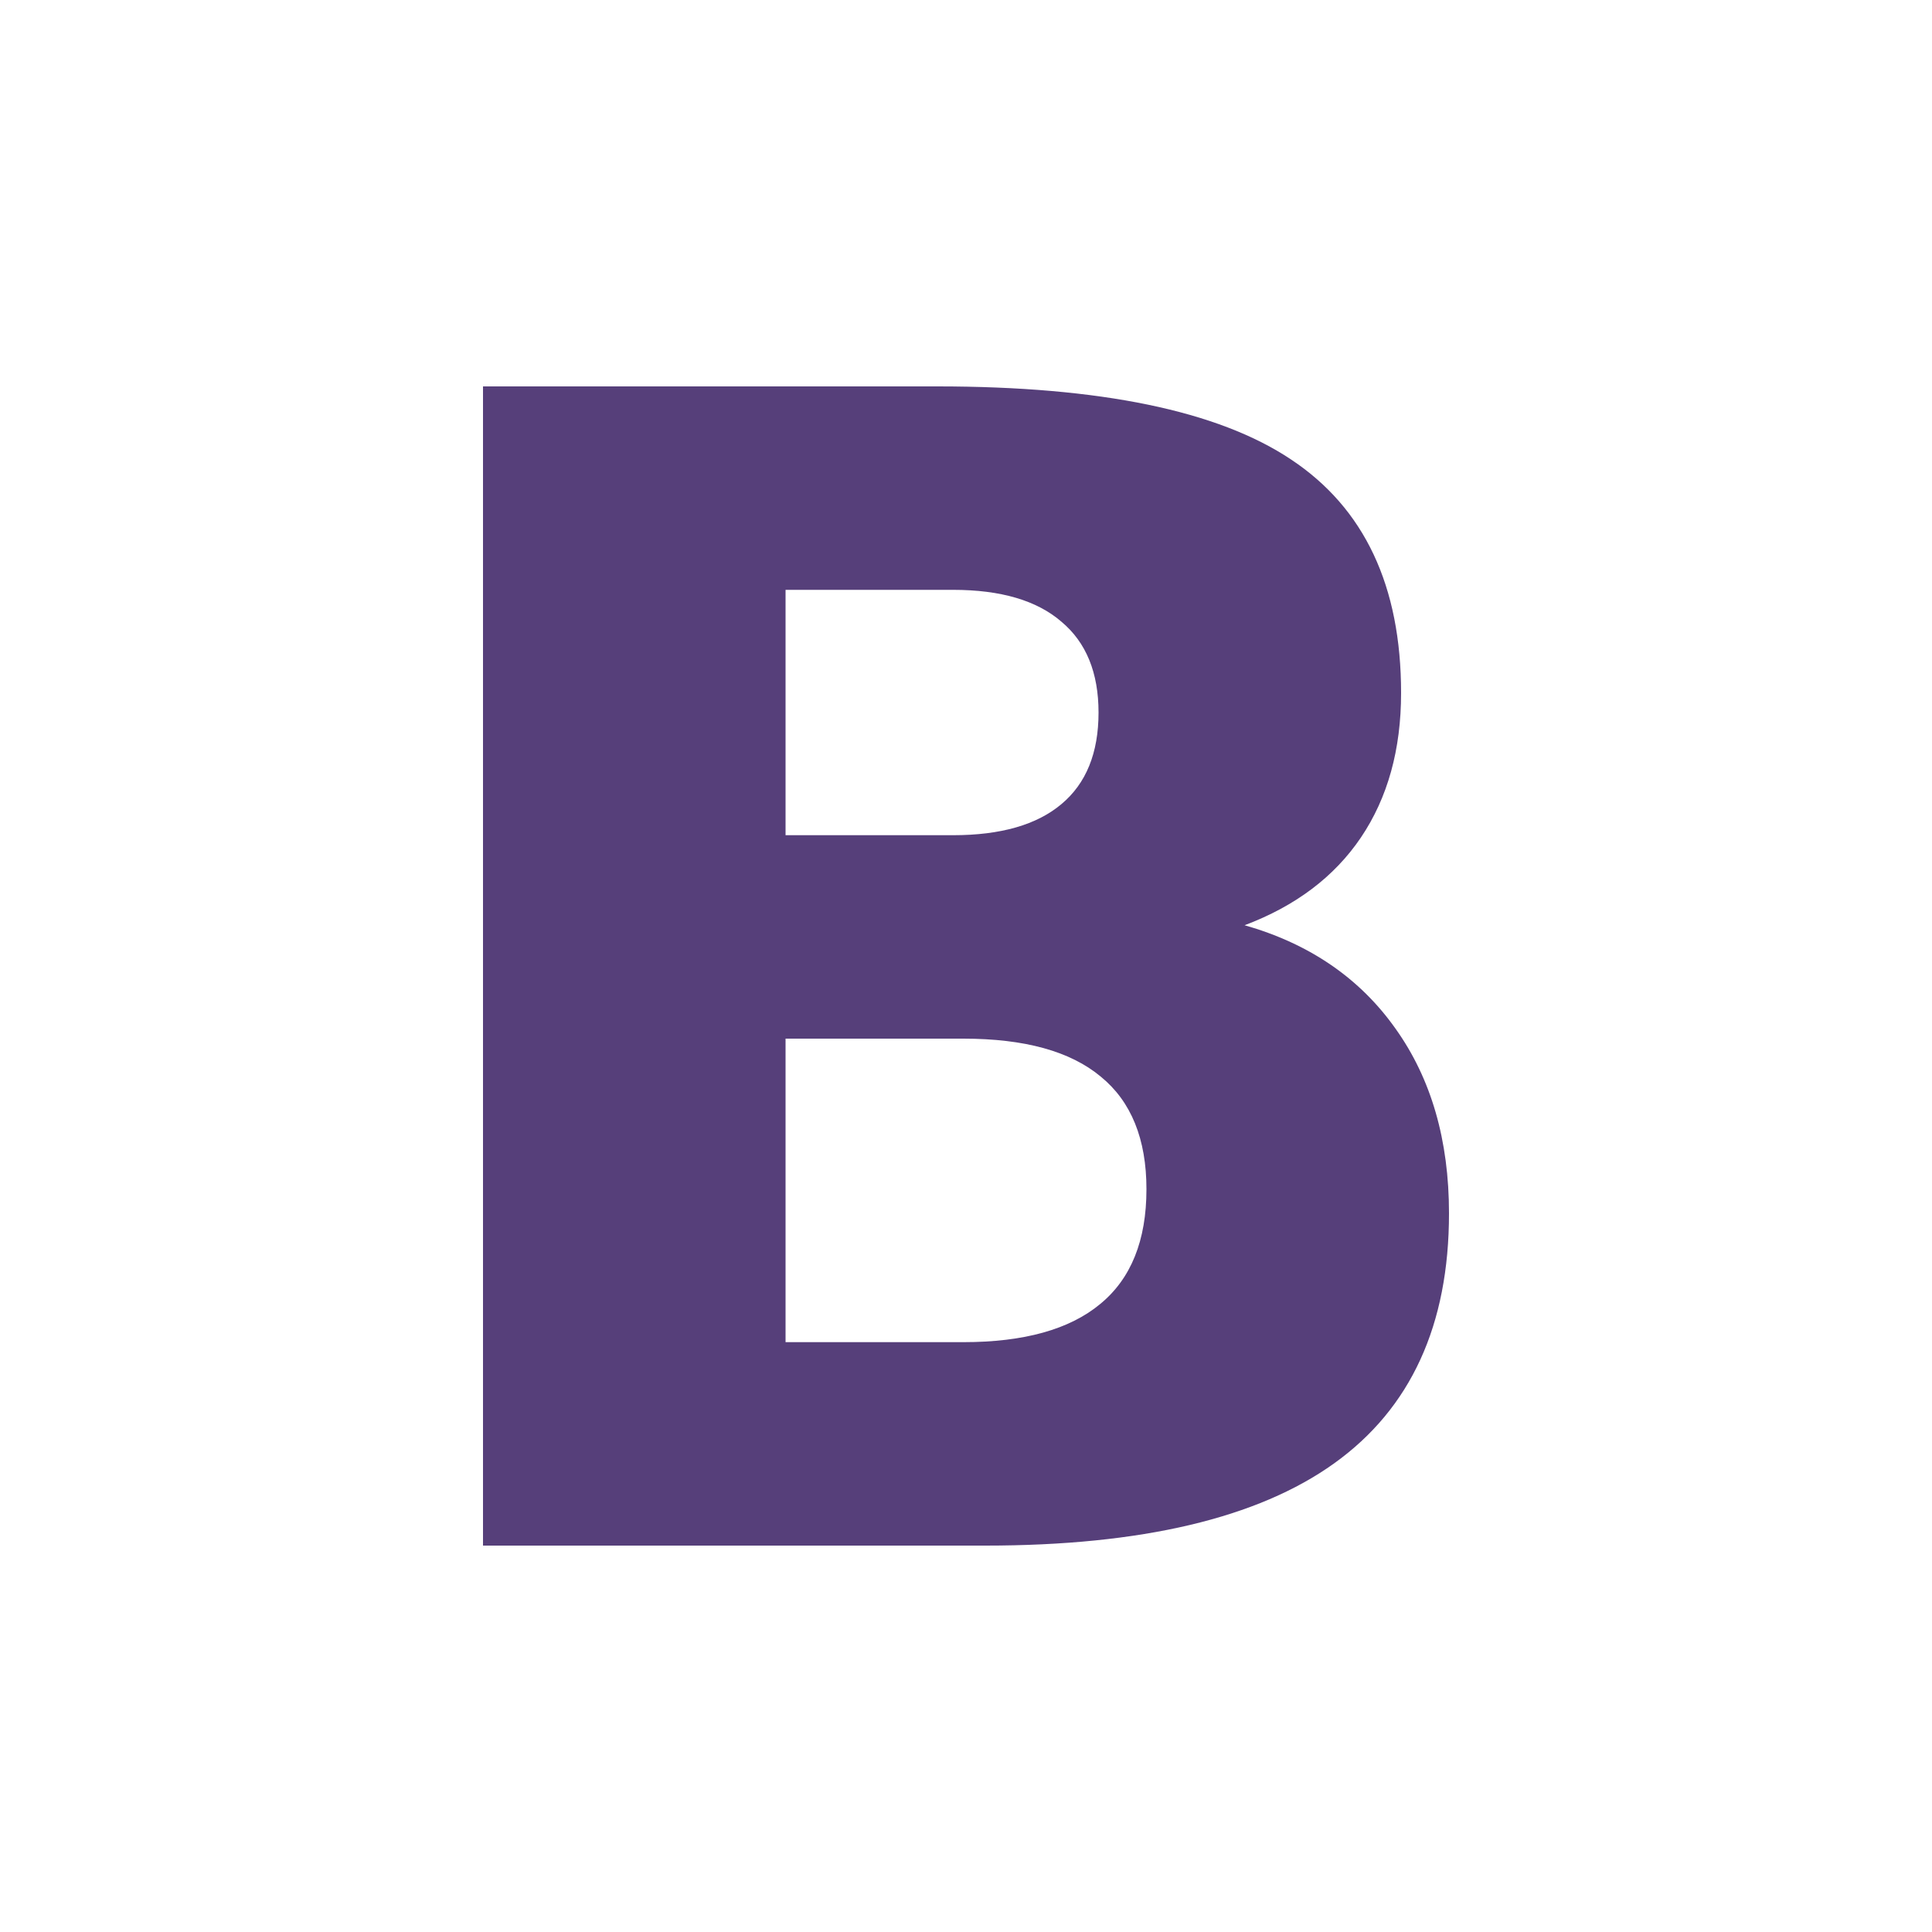 <svg xmlns="http://www.w3.org/2000/svg" xmlns:xlink="http://www.w3.org/1999/xlink" width="10" height="10" viewBox="0 0 10 10">
  <defs>
    <rect id="code-5-b" width="10" height="10" x="0" y="0" rx="2"/>
    <filter id="code-5-a" width="160%" height="160%" x="-30%" y="-30%" filterUnits="objectBoundingBox">
      <feMorphology in="SourceAlpha" operator="dilate" radius=".25" result="shadowSpreadOuter1"/>
      <feOffset dy="2" in="shadowSpreadOuter1" result="shadowOffsetOuter1"/>
      <feGaussianBlur in="shadowOffsetOuter1" result="shadowBlurOuter1" stdDeviation="2"/>
      <feComposite in="shadowBlurOuter1" in2="SourceAlpha" operator="out" result="shadowBlurOuter1"/>
      <feColorMatrix in="shadowBlurOuter1" values="0 0 0 0 0.22   0 0 0 0 0.282   0 0 0 0 0.302  0 0 0 0.08 0"/>
    </filter>
  </defs>
  <g fill="none" fill-rule="evenodd">
    <g opacity="0">
      <use fill="#000" filter="url(#code-5-a)" xlink:href="#code-5-b"/>
      <use fill="#FFF" stroke="#38484D" stroke-opacity=".04" stroke-width=".5" xlink:href="#code-5-b"/>
    </g>
    <path fill="#563F7A" fill-rule="nonzero" d="M4.933,4.323 C5.18,4.323 5.367,4.269 5.494,4.162 C5.622,4.055 5.686,3.897 5.686,3.688 C5.686,3.482 5.622,3.325 5.494,3.218 C5.367,3.108 5.18,3.053 4.933,3.053 L4.066,3.053 L4.066,4.323 L4.933,4.323 M4.986,6.947 C5.3,6.947 5.536,6.881 5.694,6.75 C5.854,6.619 5.934,6.421 5.934,6.155 C5.934,5.896 5.855,5.701 5.698,5.573 C5.54,5.441 5.303,5.376 4.986,5.376 L4.066,5.376 L4.066,6.947 L4.986,6.947 M6.442,4.789 C6.779,4.885 7.039,5.064 7.223,5.324 C7.408,5.583 7.5,5.902 7.5,6.28 C7.5,6.859 7.302,7.29 6.906,7.574 C6.51,7.858 5.908,8 5.1,8 L2.5,8 L2.5,2 L4.852,2 C5.695,2 6.305,2.126 6.682,2.378 C7.062,2.63 7.252,3.033 7.252,3.587 C7.252,3.879 7.183,4.129 7.044,4.335 C6.906,4.539 6.705,4.69 6.442,4.789"/>
  </g>
</svg>
